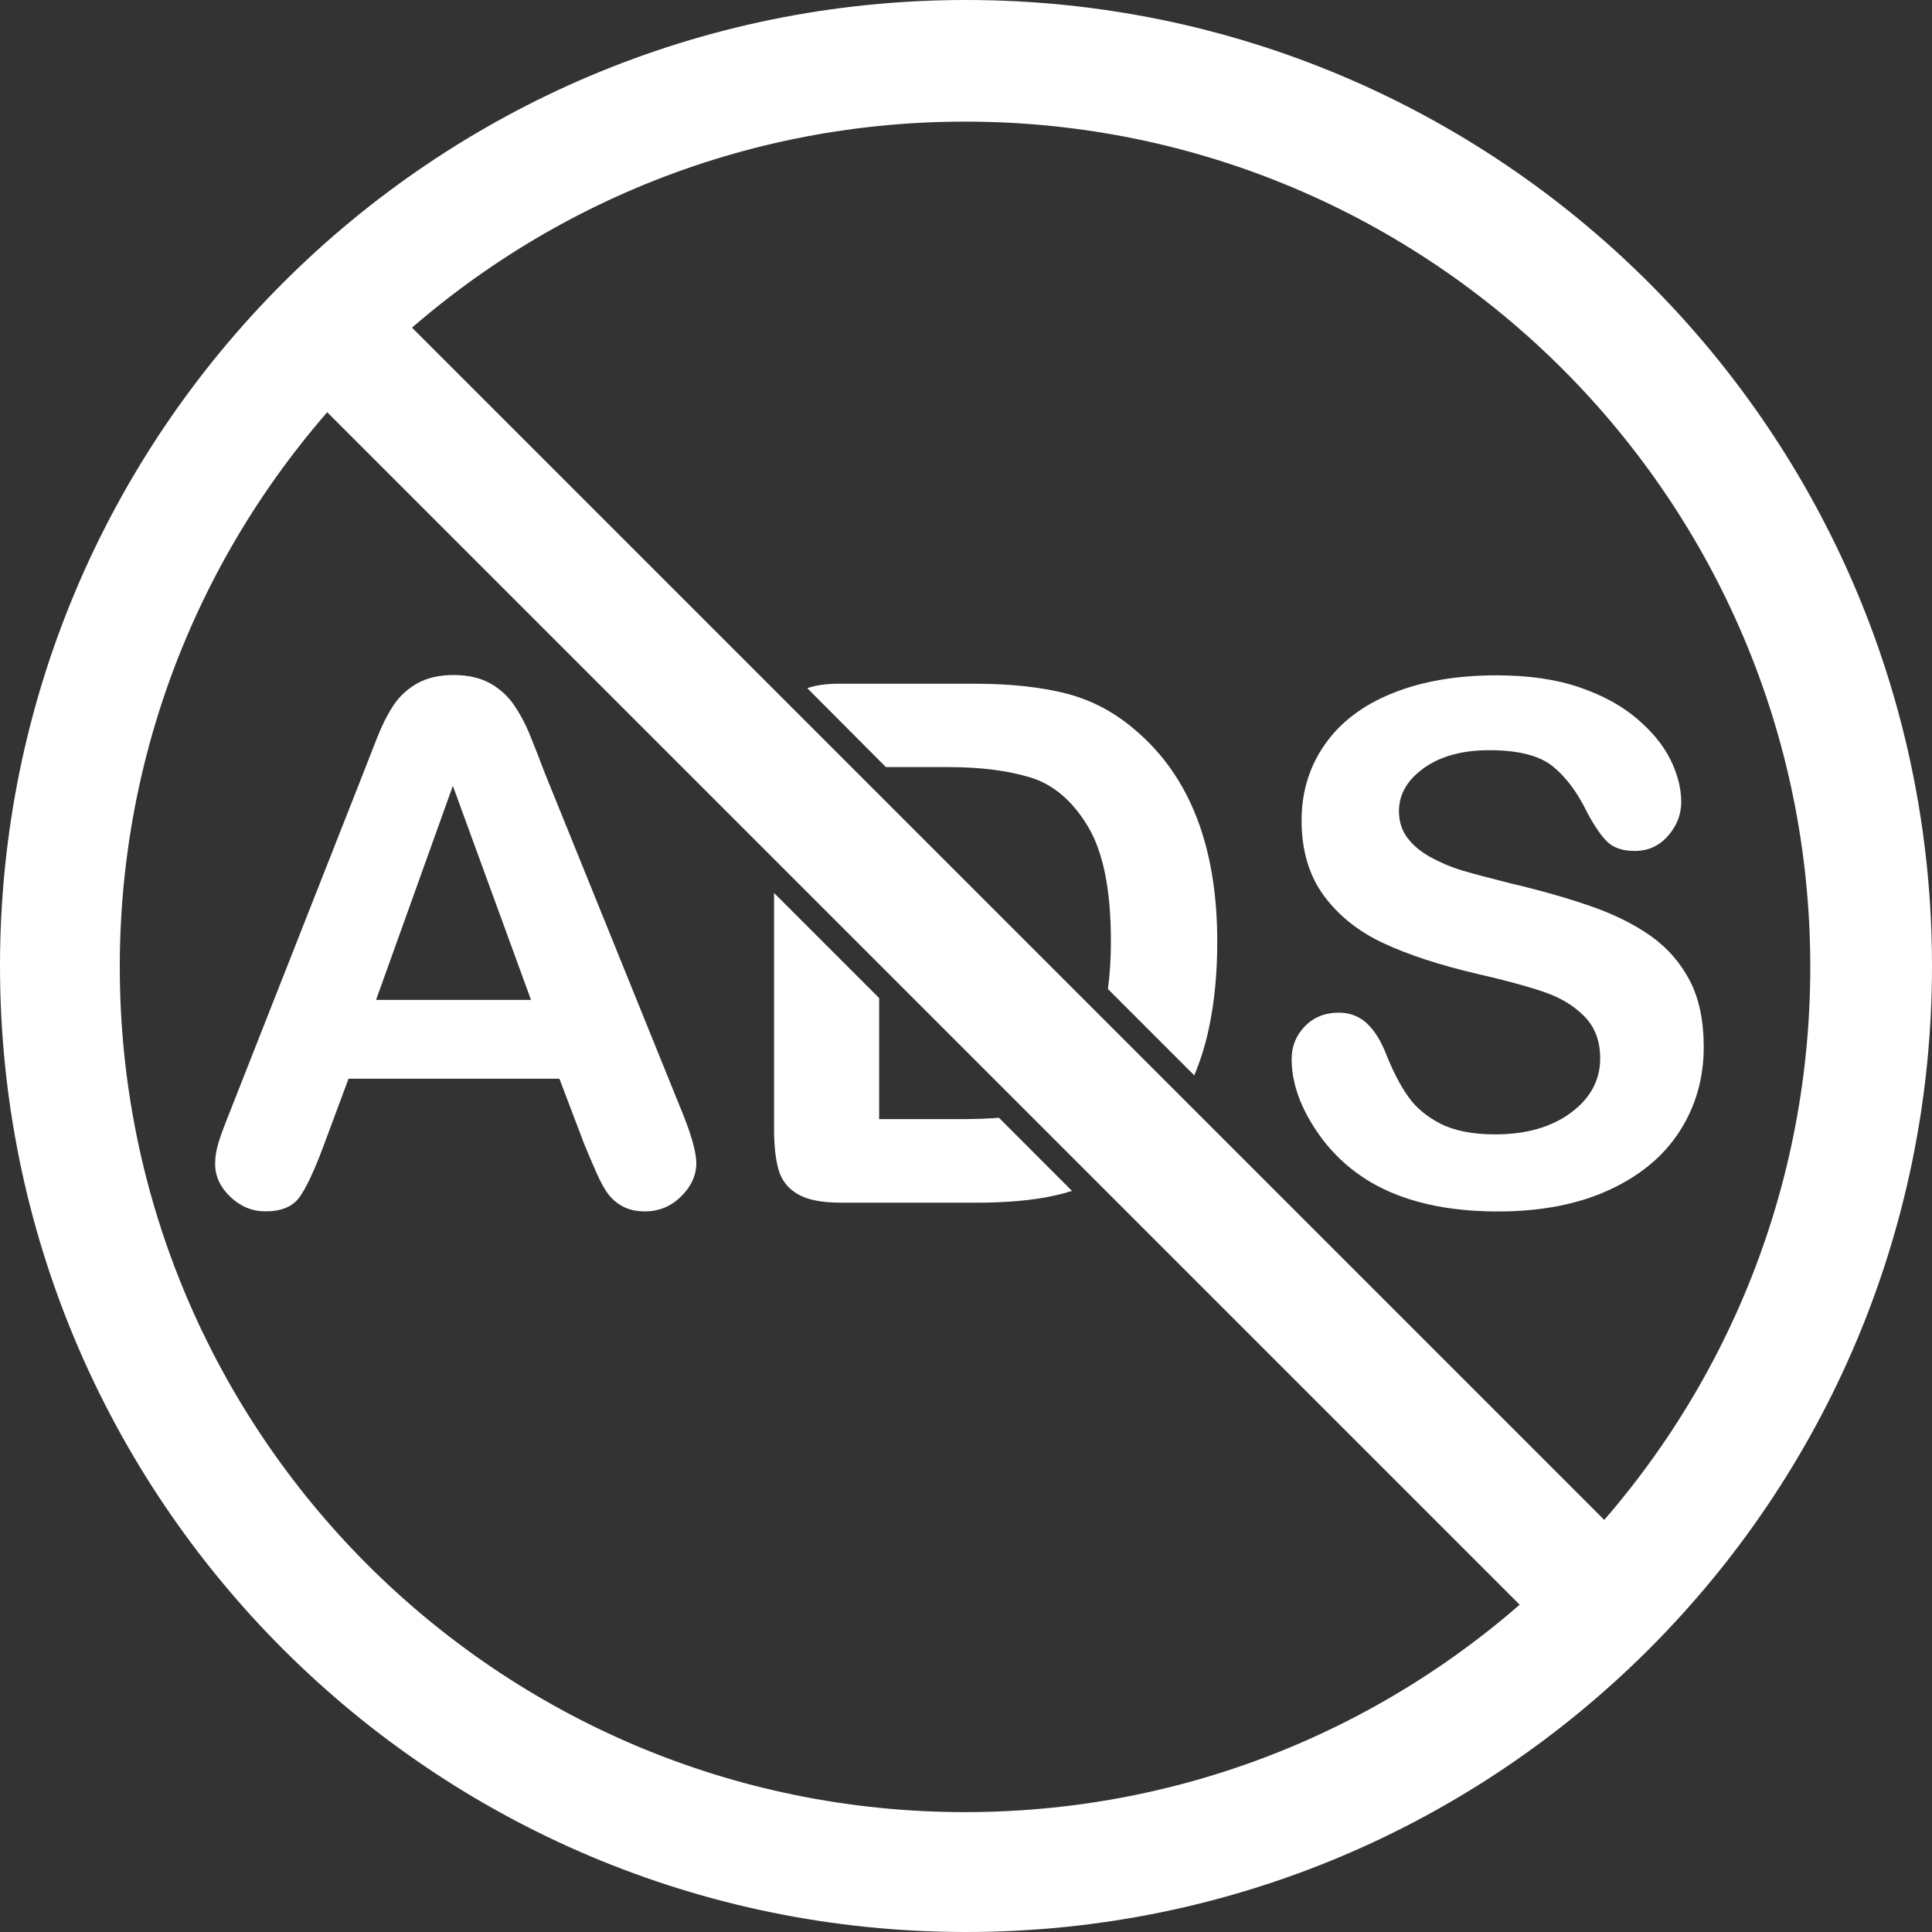 <?xml version="1.0" encoding="utf-8"?>
<!-- Generator: Adobe Illustrator 24.0.2, SVG Export Plug-In . SVG Version: 6.00 Build 0)  -->
<svg version="1.1" id="Layer_1" xmlns="http://www.w3.org/2000/svg" xmlns:xlink="http://www.w3.org/1999/xlink" x="0px" y="0px"
	 viewBox="0 0 2000 2000" style="enable-background:new 0 0 2000 2000;" xml:space="preserve">
<rect x="0" y="0" width="2000" height="2000" fill="#333333" stroke="none"/>
<style type="text/css">
	.st0{fill:#FFFFFF;}
</style>
<path class="st0" d="M1000,0C447.7,0,0,447.7,0,1000s447.7,1000,1000,1000s1000-447.7,1000-1000S1552.3,0,1000,0z M999,1875.9
	c-483.3,0-875-391.8-875-875s391.8-875,875-875s875,391.8,875,875S1482.3,1875.9,999,1875.9z"/>
<path class="st0" d="M604.7,1184.1l-25.6-67.4H360.8l-25.6,68.8c-10,26.9-18.6,45-25.6,54.4c-7.1,9.4-18.7,14.1-34.8,14.1
	c-13.7,0-25.8-5-36.3-15s-15.8-21.4-15.8-34.1c0-7.3,1.2-14.9,3.7-22.7c2.4-7.8,6.5-18.7,12.1-32.6L375.8,801
	c3.9-10,8.6-22,14.1-36.1c5.5-14,11.4-25.7,17.6-35s14.4-16.8,24.5-22.5s22.6-8.6,37.5-8.6c15.1,0,27.8,2.9,37.9,8.6
	c10.1,5.7,18.3,13.1,24.5,22.2c6.2,9,11.5,18.7,15.8,29.1c4.3,10.4,9.7,24.2,16.3,41.6l140.3,346.4c11,26.4,16.5,45.5,16.5,57.5
	c0,12.4-5.2,23.9-15.6,34.2c-10.4,10.4-22.9,15.6-37.5,15.6c-8.5,0-15.9-1.5-22-4.6s-11.2-7.2-15.4-12.4s-8.6-13.3-13.4-24.2
	C612.2,1202,608.1,1192.4,604.7,1184.1z M389.3,1035.1h160.4l-80.9-221.6L389.3,1035.1z"/>
<path class="st0" d="M1763.7,1083.8c0,32.5-8.4,61.7-25.1,87.5c-16.7,25.9-41.2,46.1-73.4,60.8s-70.4,22-114.6,22
	c-53,0-96.7-10-131.1-30c-24.4-14.4-44.3-33.6-59.5-57.7c-15.3-24-22.9-47.4-22.9-70.1c0-13.2,4.6-24.5,13.7-33.9
	c9.2-9.4,20.8-14.1,35-14.1c11.5,0,21.2,3.7,29.1,11s14.7,18.2,20.3,32.6c6.8,17.1,14.2,31.4,22.2,42.8
	c7.9,11.5,19.1,20.9,33.5,28.4c14.4,7.4,33.3,11.2,56.8,11.2c32.2,0,58.4-7.5,78.6-22.5s30.2-33.8,30.2-56.2
	c0-17.8-5.4-32.3-16.3-43.4s-24.9-19.6-42.1-25.4c-17.2-5.9-40.2-12.1-69-18.7c-38.6-9-70.9-19.6-96.9-31.7
	c-26-12.1-46.6-28.6-61.9-49.4c-15.3-20.9-22.9-46.8-22.9-77.8c0-29.5,8.1-55.8,24.2-78.7c16.1-23,39.4-40.6,69.9-52.9
	c30.5-12.3,66.4-18.5,107.7-18.5c33,0,61.5,4.1,85.5,12.3s44,19,59.9,32.6c15.9,13.5,27.5,27.8,34.8,42.7s11,29.4,11,43.6
	c0,12.9-4.6,24.6-13.7,35c-9.2,10.4-20.6,15.6-34.2,15.6c-12.4,0-21.9-3.1-28.4-9.3s-13.5-16.4-21.1-30.6
	c-9.8-20.3-21.5-36.1-35.2-47.4c-13.7-11.3-35.7-17-65.9-17c-28.1,0-50.7,6.2-67.9,18.5c-17.2,12.3-25.8,27.2-25.8,44.5
	c0,10.8,2.9,20,8.8,27.8s13.9,14.5,24.2,20.1c10.3,5.6,20.6,10,31.1,13.2s27.8,7.8,52,13.9c30.3,7.1,57.7,14.9,82.2,23.4
	s45.4,18.9,62.6,31.1s30.6,27.7,40.3,46.3C1758.9,1033.8,1763.7,1056.7,1763.7,1083.8z"/>
<rect x="943.7" y="76.3" transform="matrix(0.707 -0.707 0.707 0.707 -416.644 1005.755)" class="st0" width="124" height="1859"/>
<g>
	<path class="st0" d="M917.1,794.1h64.8c33.2,0,61.5,3.6,85,10.8s43.2,24,59.1,50.3c16,26.4,24,66,24,119c0,17.8-1,34.3-3.1,49.6
		l89.4,89.4c6.5-15.5,11.7-32.2,15.4-50c5.6-26.6,8.4-56,8.4-88.3c0-97.7-28-170.4-83.9-218.3c-21.5-18.8-45.4-31.6-71.8-38.5
		c-26.4-6.8-58-10.3-94.8-10.3H868c-12.7,0-23.4,1.5-32.3,4.6L917.1,794.1z"/>
	<path class="st0" d="M1034.1,1157.1c-10.2,0.9-24,1.4-41.6,1.4h-82.4v-125.3L801.3,924.4v244c0,17.3,1.5,31.4,4.6,42.3
		c3,10.9,9.6,19.3,19.6,25.3s24.9,9,44.7,9h141.7c24.7,0,46.8-1.6,66.5-4.8c10.8-1.8,21.3-4.2,31.3-7.4L1034.1,1157.1z"/>
</g>
</svg>
